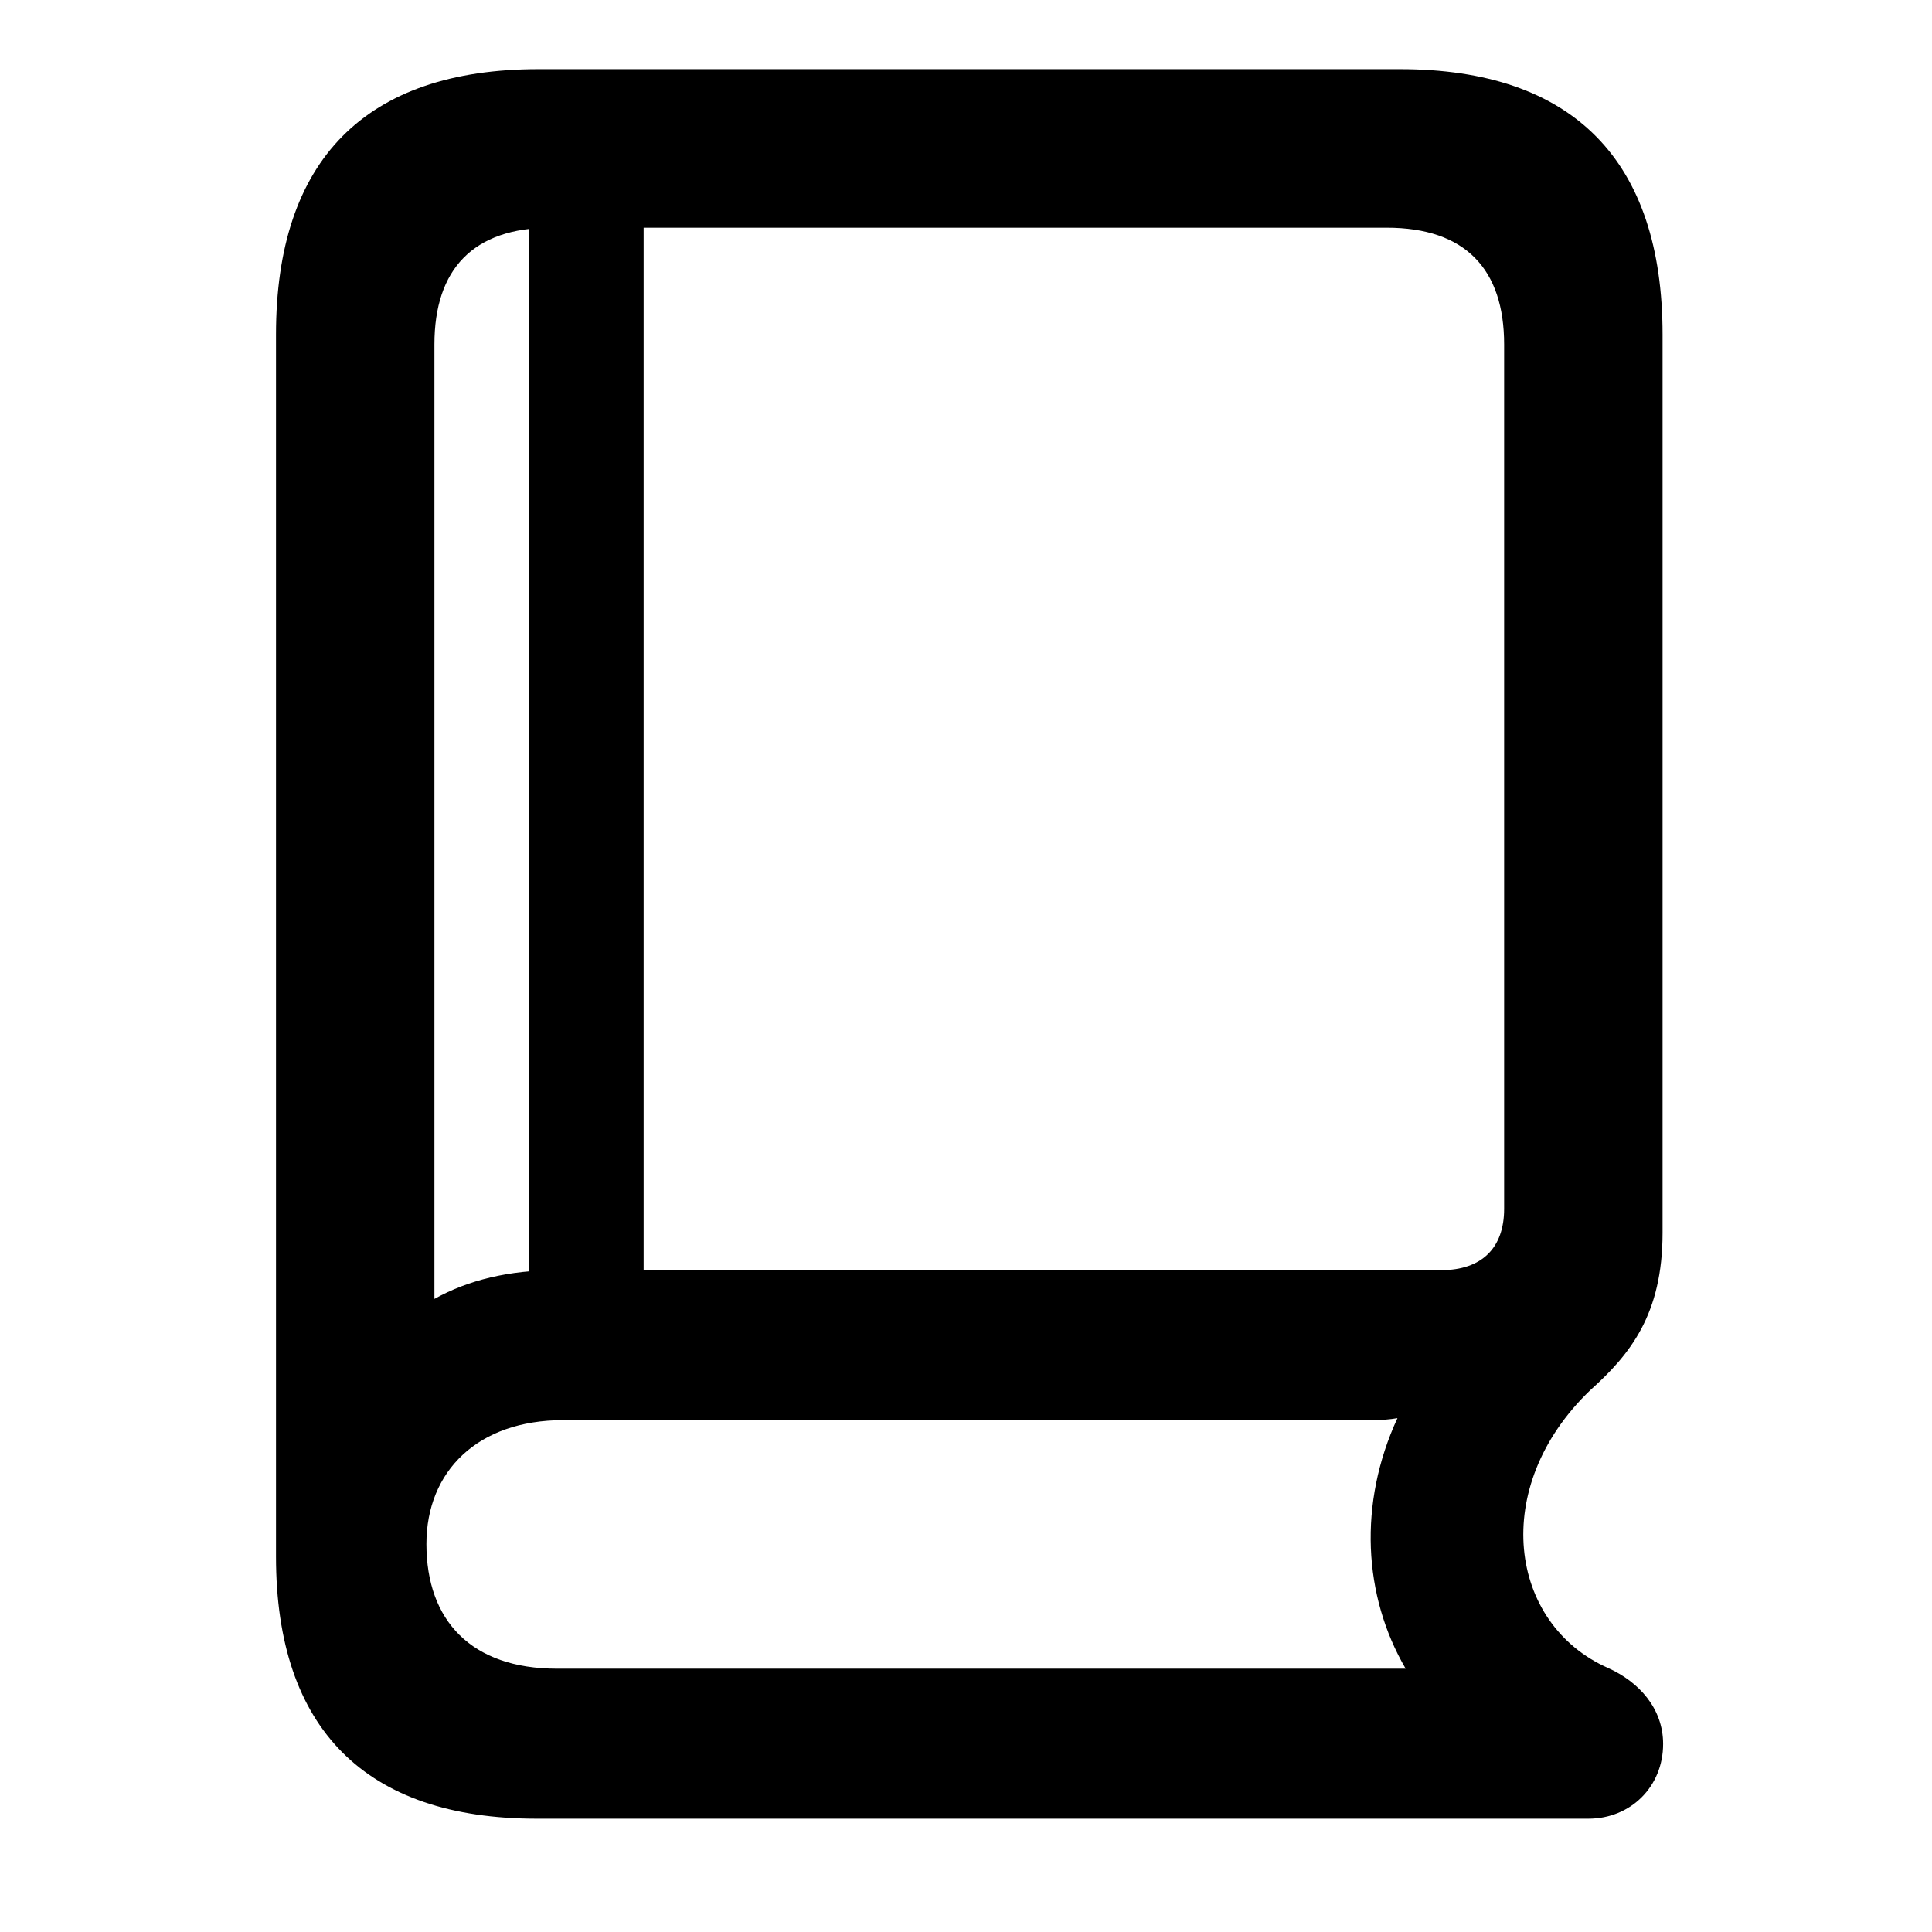 <svg width="28" height="28" viewBox="0 0 28 28" fill="none" xmlns="http://www.w3.org/2000/svg">
<path d="M7.777 26.358H23.02C23.631 26.358 24.103 25.895 24.103 25.275C24.103 24.755 23.748 24.373 23.306 24.174C21.867 23.54 21.579 21.556 23.047 20.148C23.625 19.629 24.095 19.05 24.095 17.866V4.848C24.095 2.327 22.801 1.002 20.289 1.002H7.806C5.296 1.002 4 2.317 4 4.848V22.56C4 25.062 5.305 26.358 7.777 26.358ZM6.296 18.825V4.991C6.296 3.902 6.858 3.3 7.989 3.3H20.098C21.237 3.3 21.799 3.902 21.799 4.991V17.52C21.799 18.085 21.476 18.408 20.887 18.408H8.077C7.379 18.408 6.786 18.551 6.296 18.825ZM8.072 24.184C6.83 24.184 6.18 23.486 6.18 22.377C6.18 21.318 6.928 20.582 8.161 20.582H19.883C20.018 20.582 20.146 20.572 20.253 20.553C19.683 21.788 19.756 23.128 20.372 24.184H8.072ZM7.672 19.49H9.328V2.723H7.672V19.49Z" fill="black"/>
</svg>

